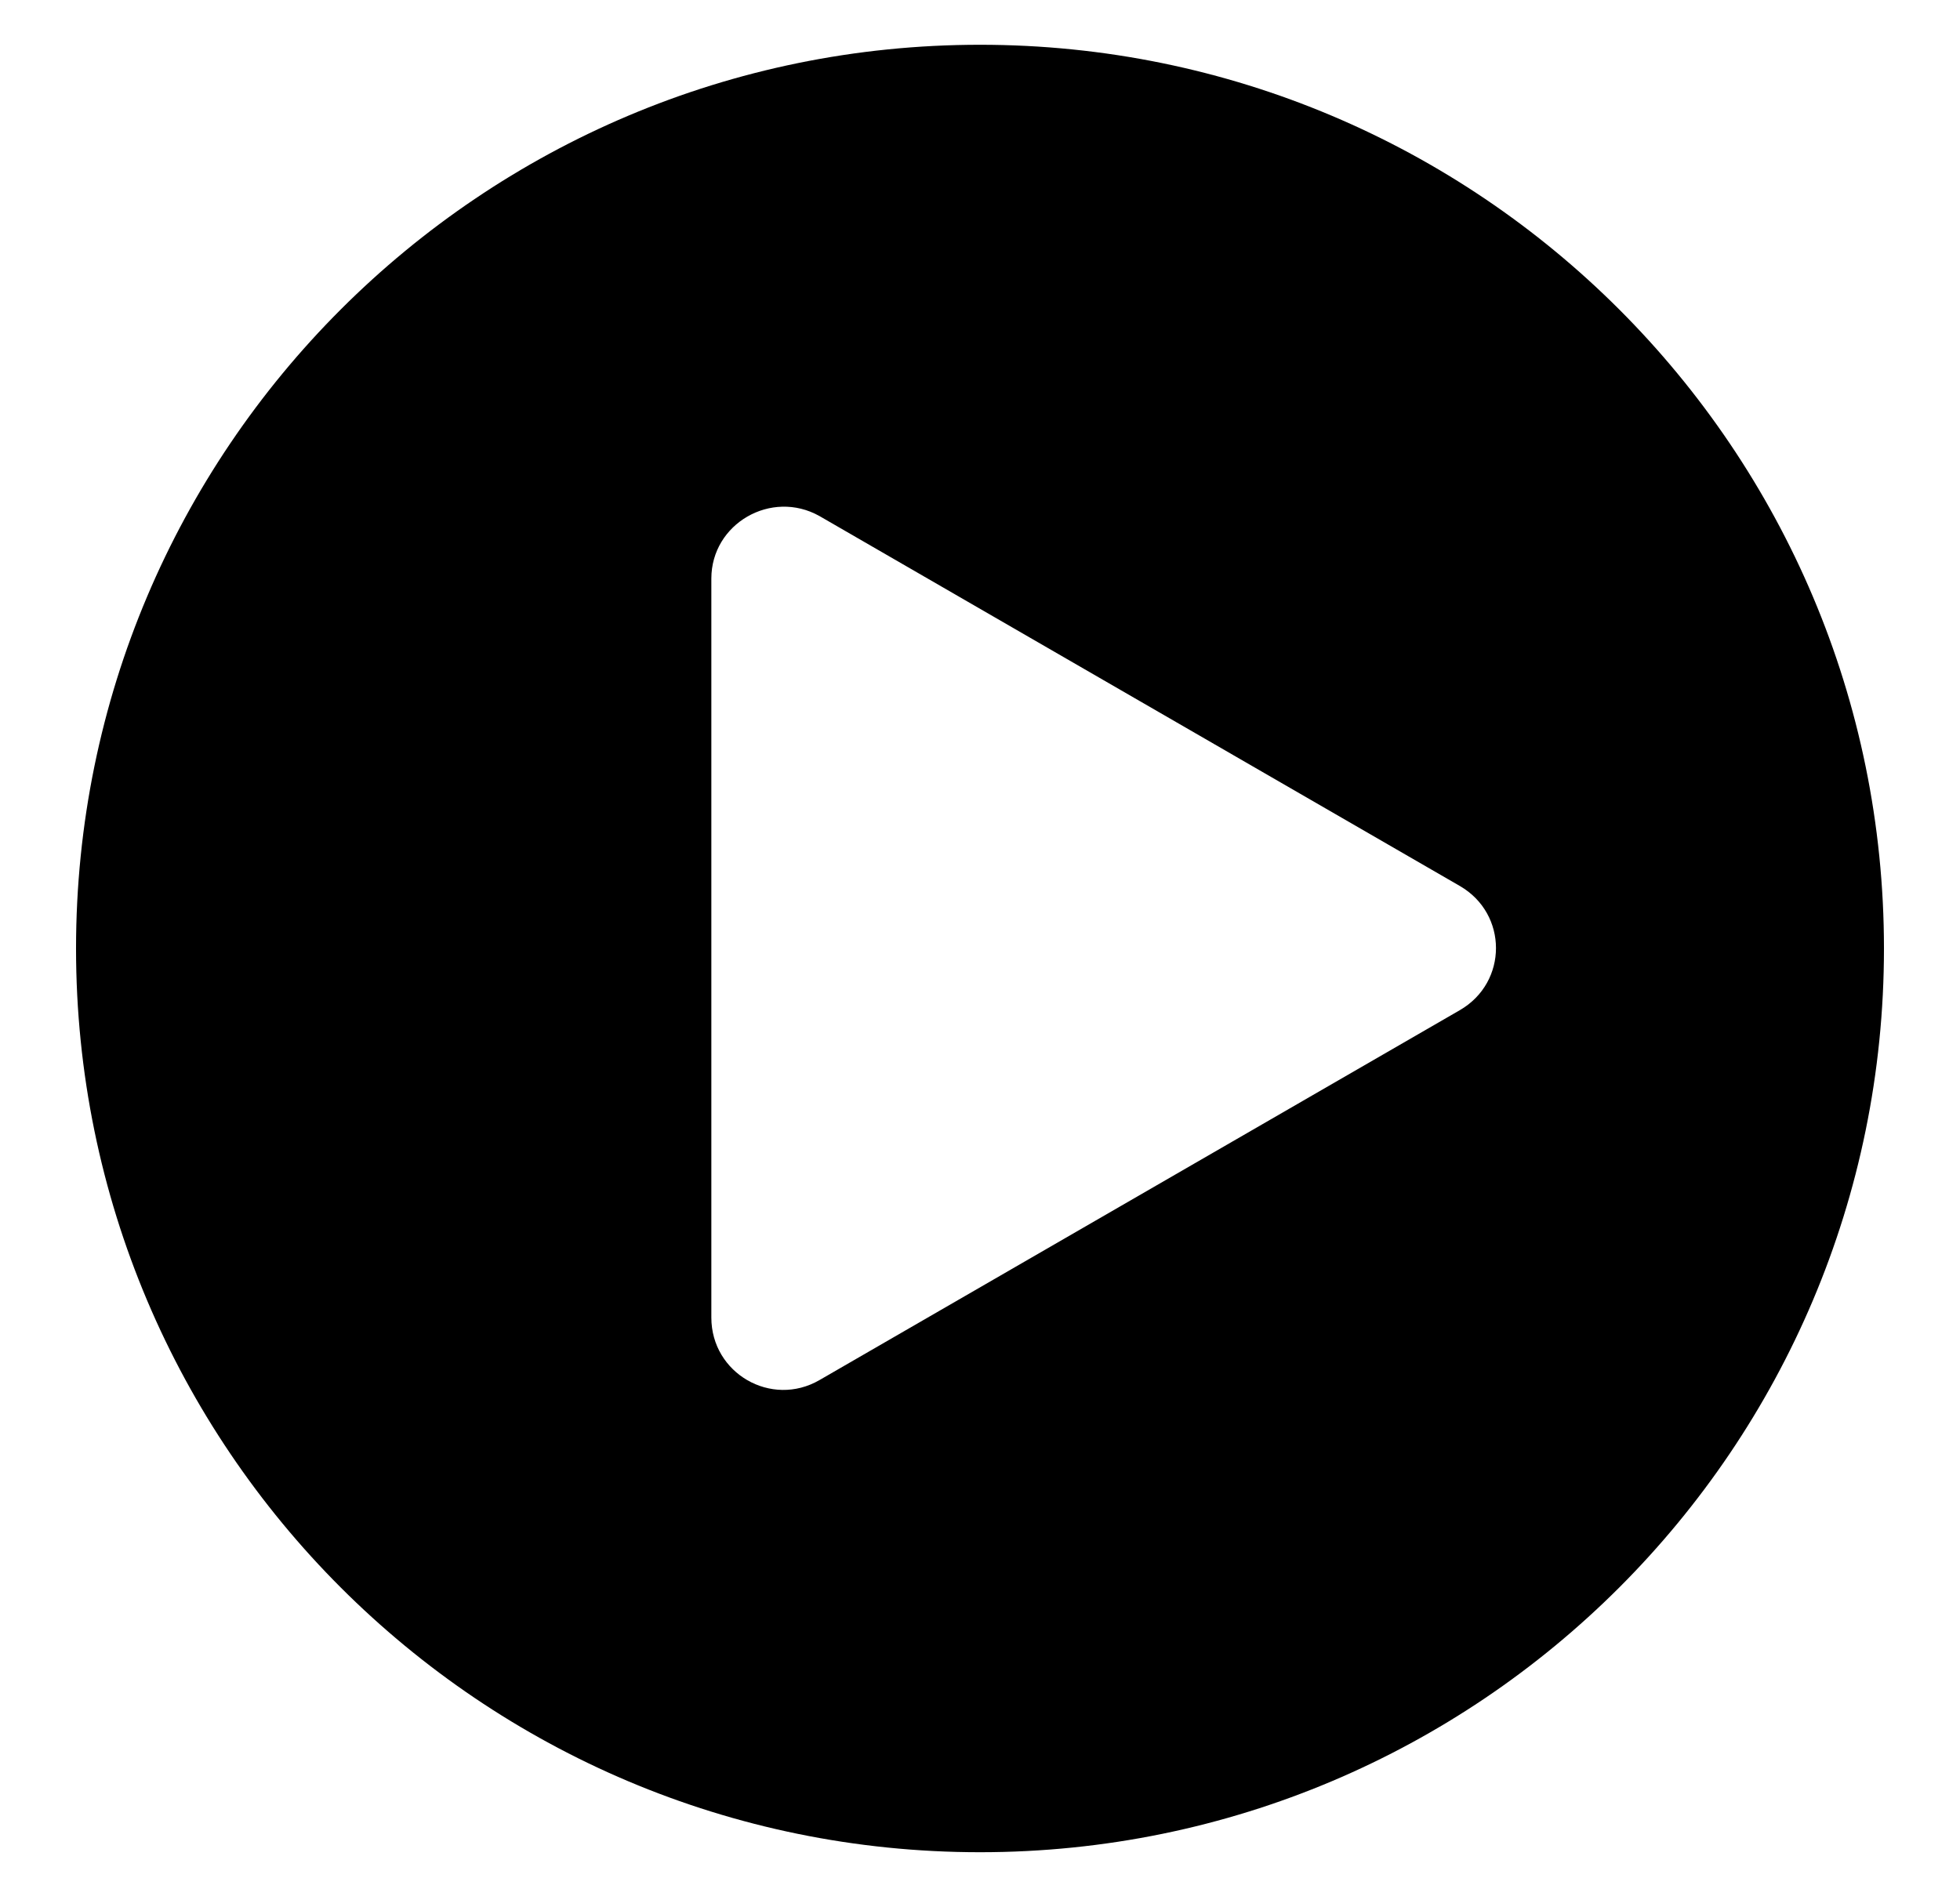 <?xml version="1.0" encoding="utf-8"?>
<!-- Generator: Adobe Illustrator 22.0.0, SVG Export Plug-In . SVG Version: 6.00 Build 0)  -->
<svg version="1.1" xmlns="http://www.w3.org/2000/svg" xmlns:xlink="http://www.w3.org/1999/xlink" x="0px" y="0px"
	 viewBox="0 0 232 224.5" style="enable-background:new 0 0 232 224.5;" xml:space="preserve">
<g>
	<path d="M116,5.3C56.9,5.3,9,53.2,9,112.3s47.9,107,107,107s107-47.9,107-107S175.1,5.3,116,5.3z M172.8,119.6L97,163.4
		c-5.7,3.3-12.8-0.8-12.8-7.4V68.5c0-6.5,7.1-10.6,12.8-7.4l75.8,43.8C178.5,108.2,178.5,116.3,172.8,119.6z"/>
</g>
</svg>
